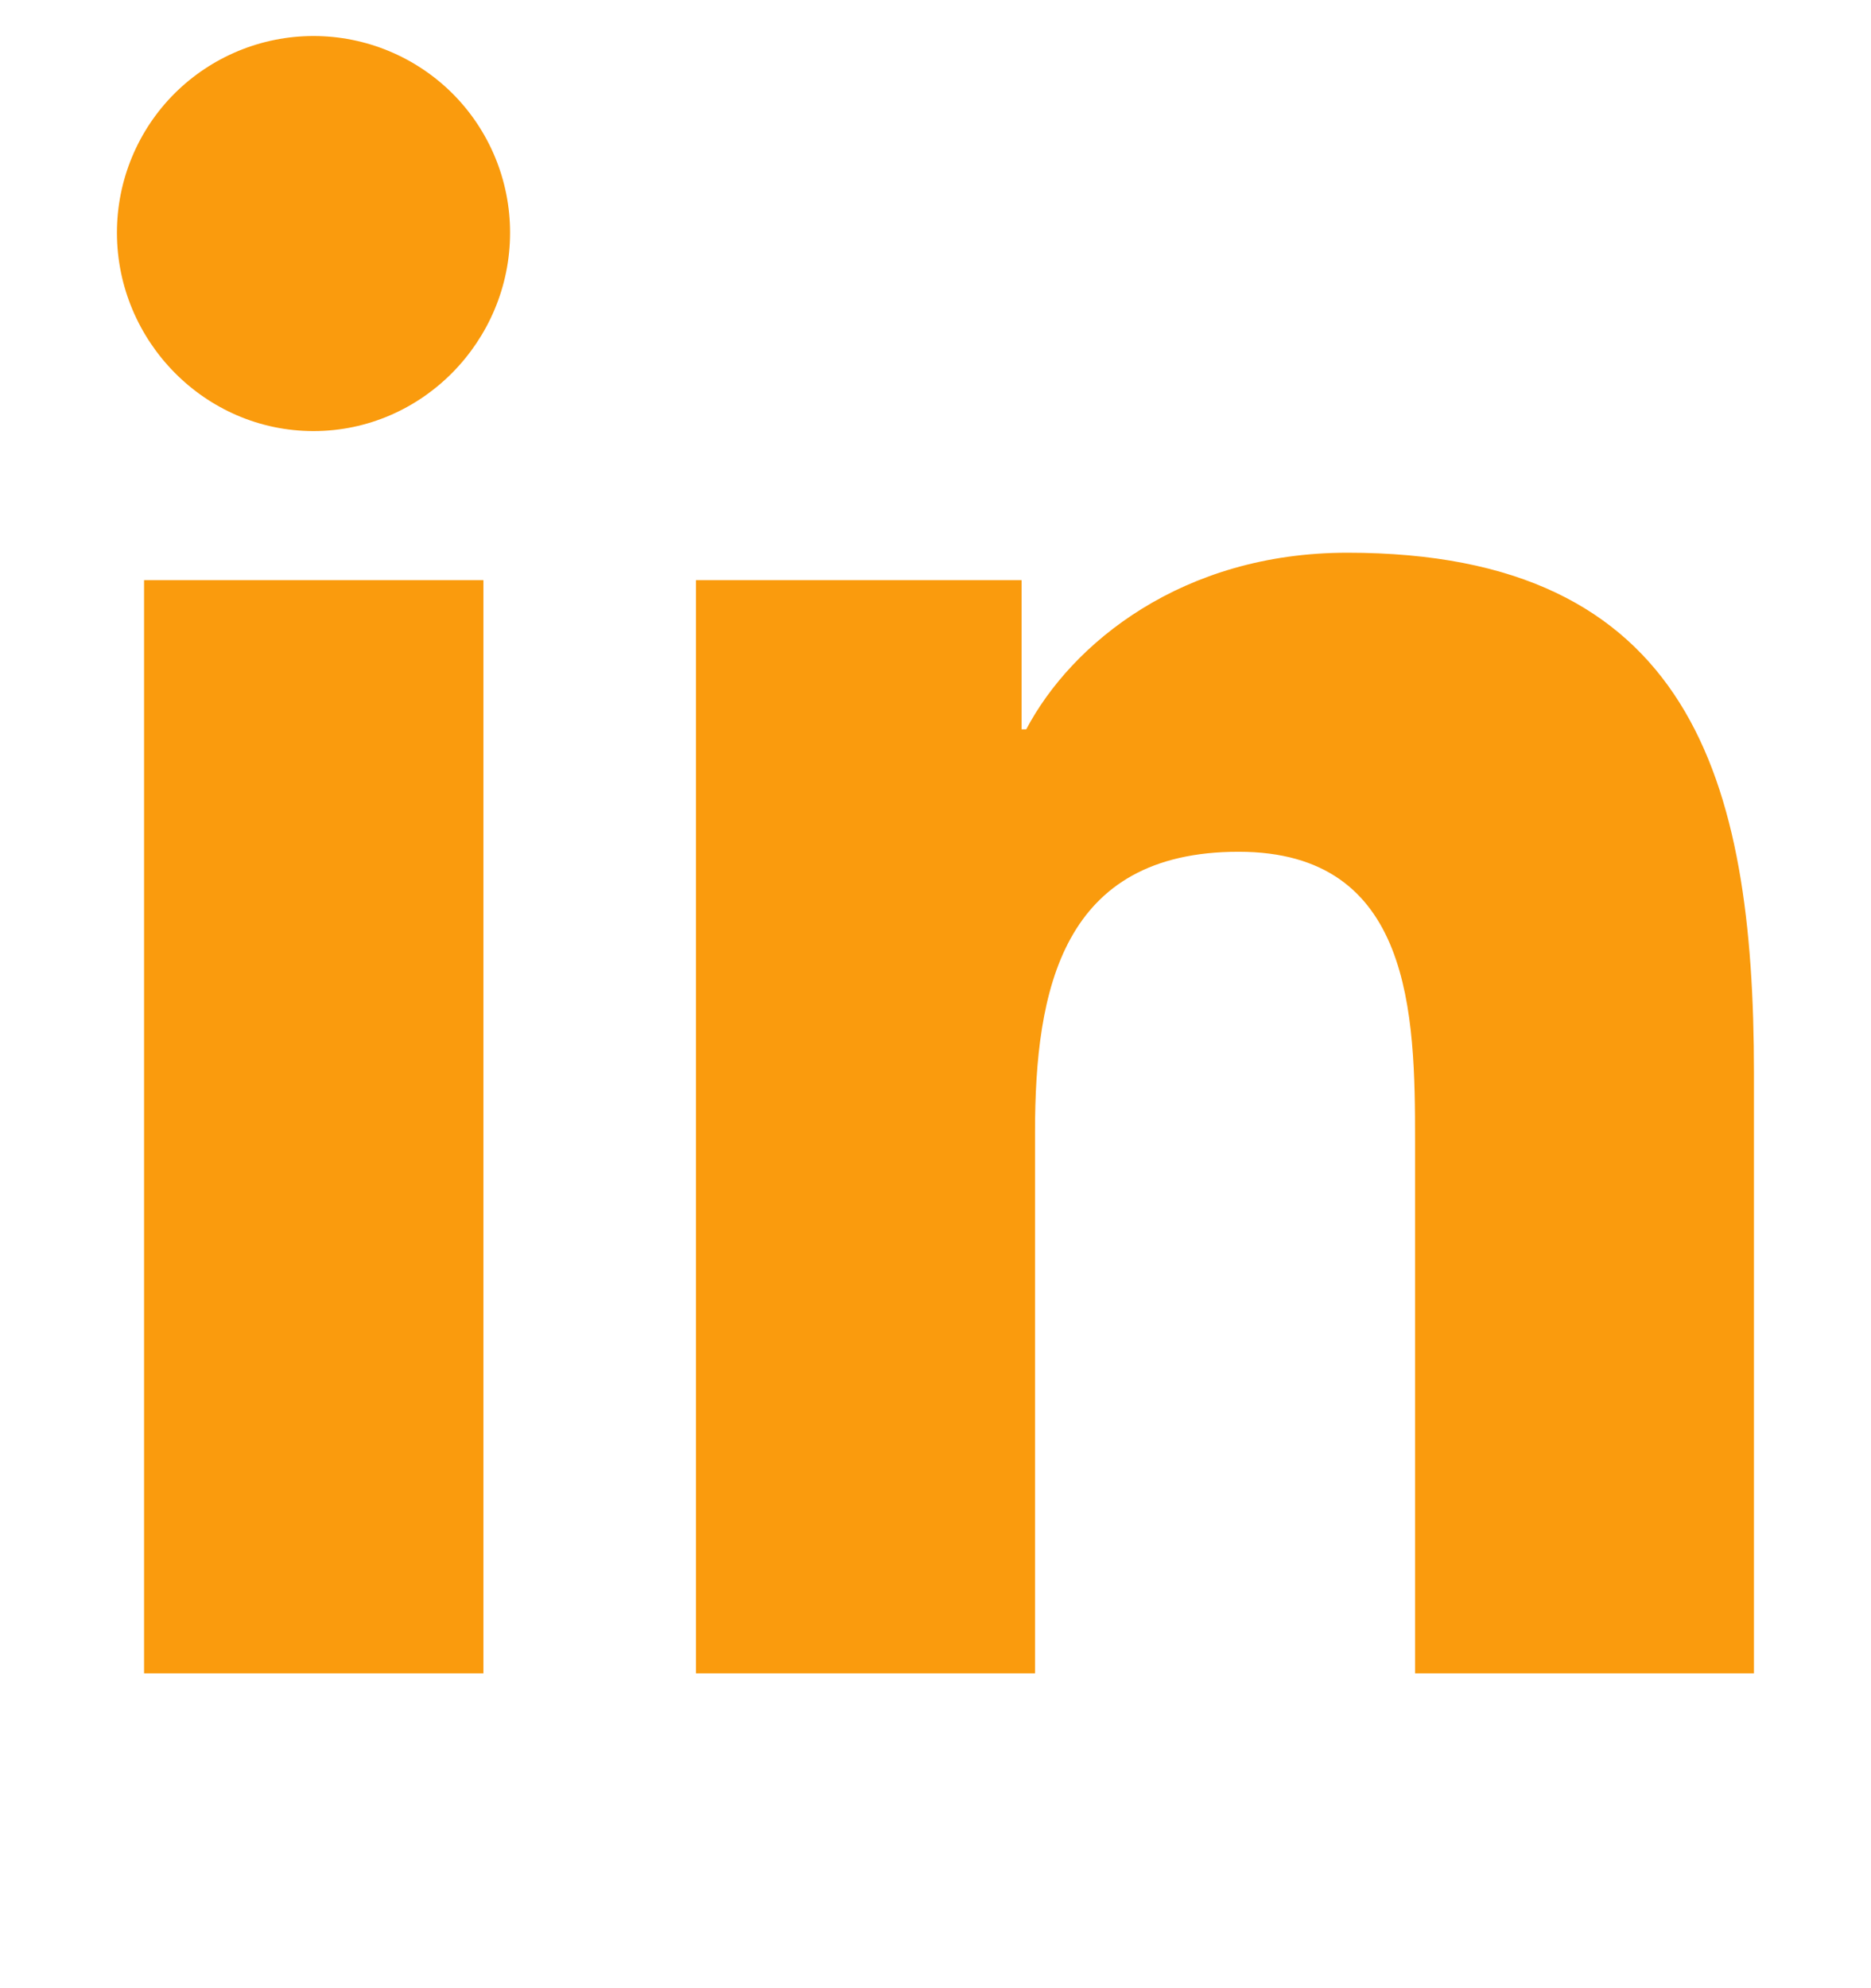 <svg width="16" height="17" viewBox="0 0 16 17" fill="none" xmlns="http://www.w3.org/2000/svg">
<g clip-path="url(#clip0_108_375)">
<path d="M4.134 14.308H1.232V4.961H4.134V14.308ZM2.681 3.686C1.753 3.686 1 2.917 1 1.989C1 1.543 1.177 1.115 1.492 0.8C1.808 0.485 2.235 0.308 2.681 0.308C3.127 0.308 3.554 0.485 3.87 0.8C4.185 1.115 4.362 1.543 4.362 1.989C4.362 2.917 3.609 3.686 2.681 3.686ZM14.997 14.308H12.101V9.758C12.101 8.673 12.079 7.283 10.592 7.283C9.083 7.283 8.851 8.461 8.851 9.68V14.308H5.952V4.961H8.736V6.236H8.776C9.164 5.501 10.11 4.726 11.522 4.726C14.46 4.726 14.999 6.661 14.999 9.173V14.308H14.997Z" fill="#FA9B0D"/>
</g>
<defs>
<clipPath id="clip0_108_375">
<rect width="16" height="16" fill="white" transform="translate(0 0.308)"/>
</clipPath>
</defs>
</svg>
